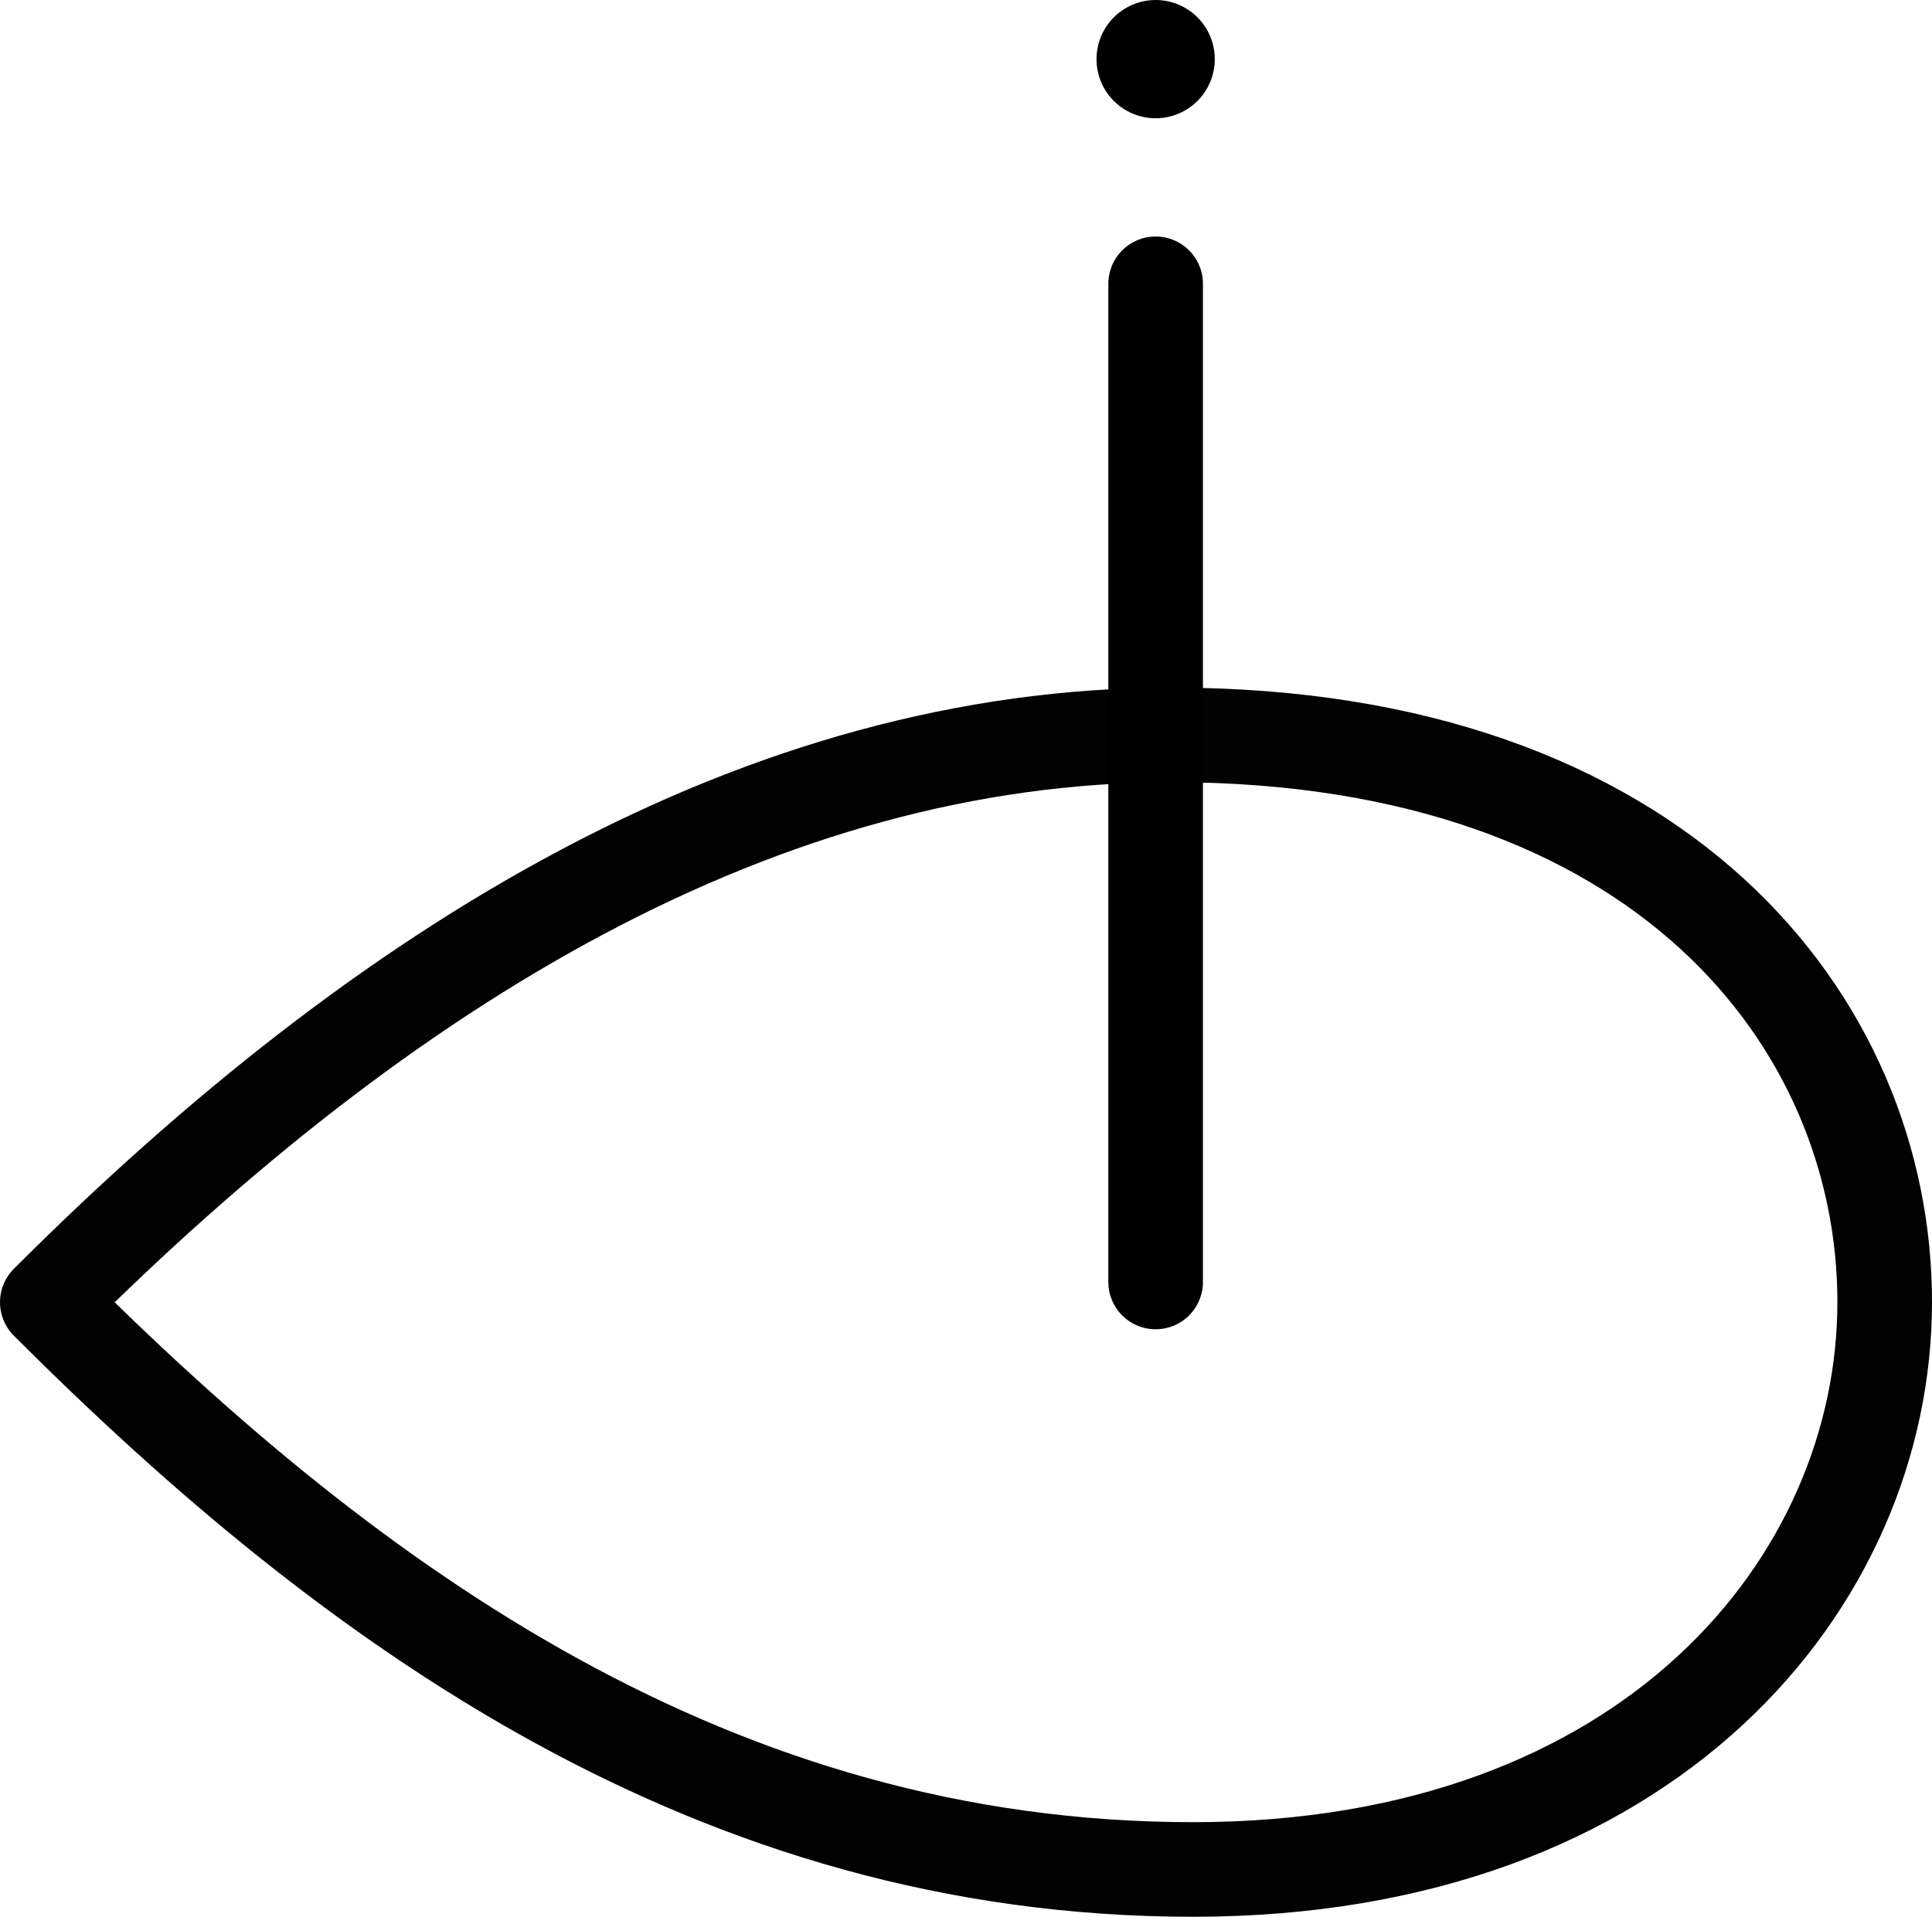 <?xml version="1.0" encoding="UTF-8" standalone="no"?>
<svg
   xmlns:dc="http://purl.org/dc/elements/1.1/"
   xmlns:cc="http://creativecommons.org/ns#"
   xmlns:rdf="http://www.w3.org/1999/02/22-rdf-syntax-ns#"
   xmlns:svg="http://www.w3.org/2000/svg"
   xmlns="http://www.w3.org/2000/svg"
   width="816.763"
   height="810.461"
   id="svg2"
   version="1.1">
  <defs
     id="defs8" />
  <path
     style="fill:none;stroke:#020202;stroke-width:40;stroke-linecap:round;stroke-linejoin:round;stroke-miterlimit:4;stroke-dasharray:none"
     d="m 796.763,550.571 c 0,118.054 -99.17,239.89 -292.38,239.89 -201.962,0 -355.419,-110.87 -484.384,-239.835 142.843,-142.844 301.899,-239.884 475.536,-239.884 207.132,0 301.228,121.774 301.228,239.829 z"
     id="path4-6" />
  <g
     transform="translate(1.7143178e-6,-280)"
     id="g22254">
    <path
       id="path4924-0-9-2-0-7-8"
       d="m 488.555,305.002 0,0"
       style="fill:none;fill-rule:evenodd;stroke:#000000;stroke-width:50;stroke-linecap:round;stroke-linejoin:round;stroke-miterlimit:4;stroke-dasharray:none;stroke-opacity:1" />
    <path
       style="fill:none;fill-rule:evenodd;stroke:#000000;stroke-width:40;stroke-linecap:round;stroke-linejoin:round;stroke-miterlimit:4;stroke-dasharray:none;stroke-opacity:1"
       d="m 488.555,822.046 0,-422.04"
       id="path21344" />
  </g>
</svg>

